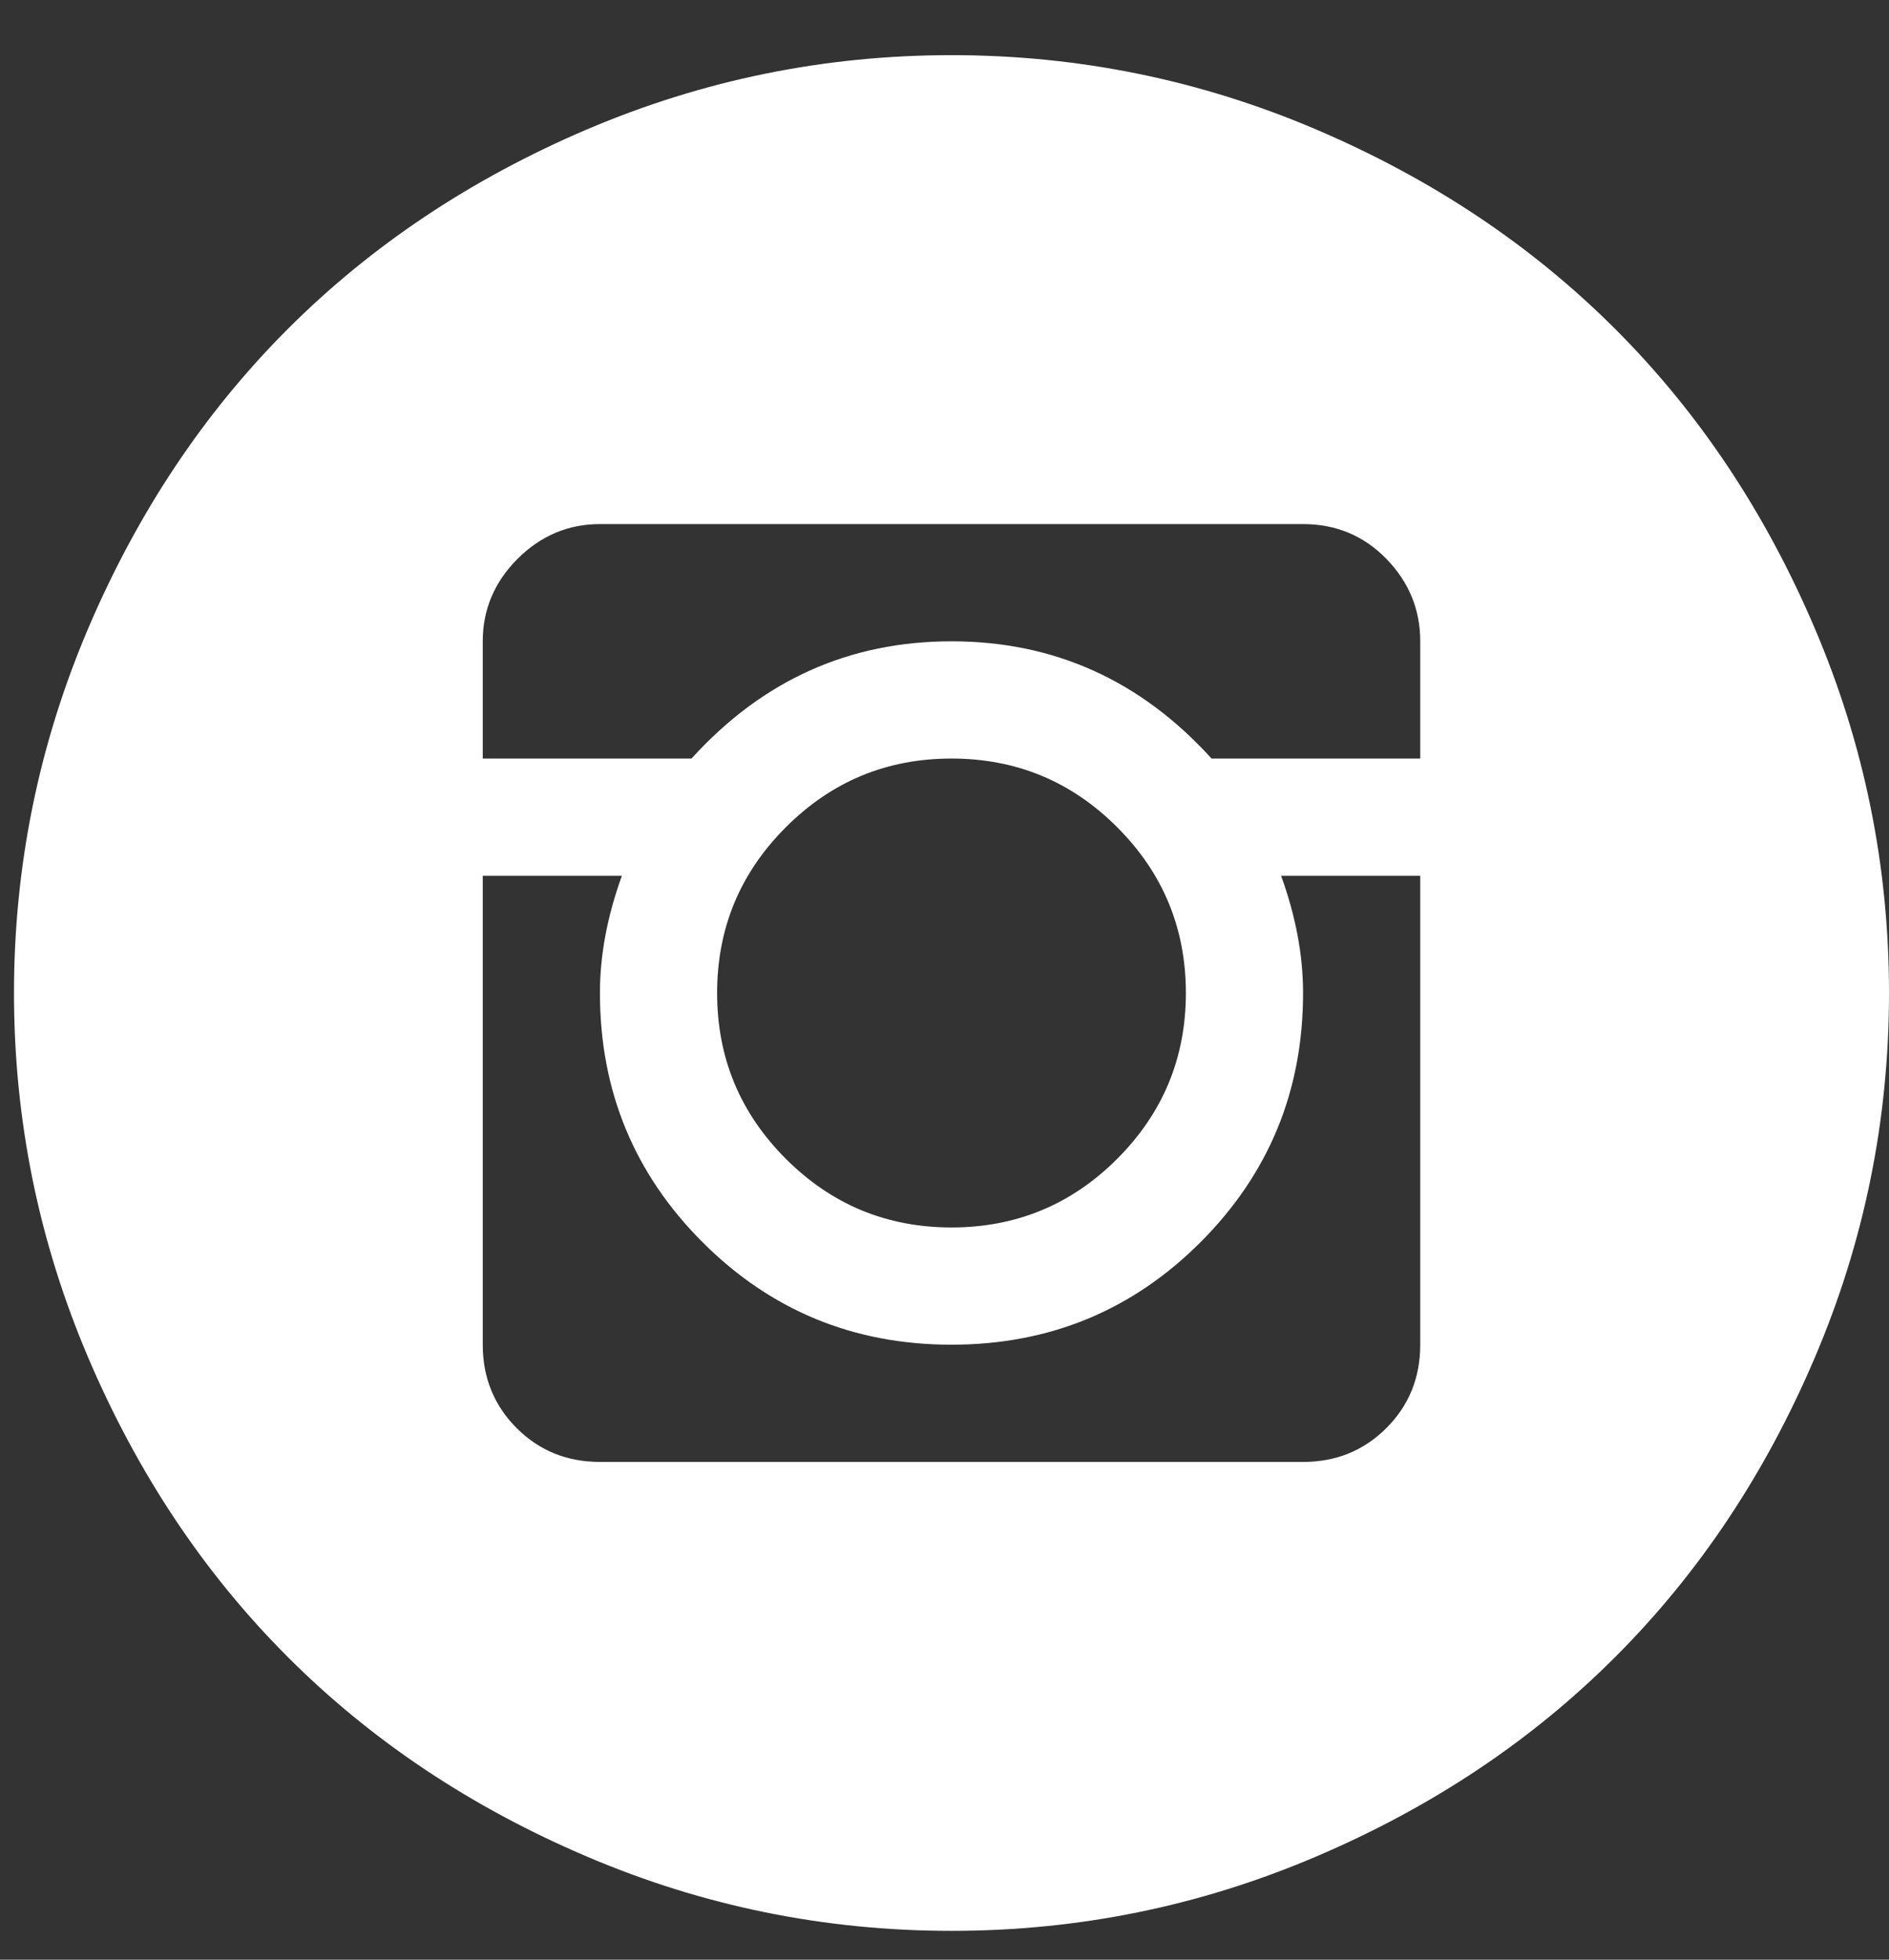 <svg width="27" height="28" viewBox="0 0 27 28" fill="none" xmlns="http://www.w3.org/2000/svg">
<rect x="0" y="0" width="27" height="28" fill="#333333" stroke="none"/>
<g clip-path="url(#clip0_30_1309)">
<path d="M13.6 27.588C11.786 27.588 10.05 27.235 8.392 26.528C6.734 25.822 5.308 24.871 4.113 23.675C2.918 22.48 1.967 21.054 1.26 19.396C0.554 17.739 0.2 16.003 0.2 14.188C0.2 12.374 0.554 10.638 1.26 8.98C1.967 7.322 2.918 5.896 4.113 4.701C5.308 3.506 6.734 2.555 8.392 1.848C10.05 1.142 11.786 0.788 13.6 0.788C15.415 0.788 17.151 1.142 18.808 1.848C20.466 2.555 21.892 3.506 23.087 4.701C24.283 5.896 25.234 7.322 25.94 8.98C26.647 10.638 27 12.374 27 14.188C27 16.003 26.647 17.739 25.94 19.396C25.234 21.054 24.283 22.48 23.087 23.675C21.892 24.871 20.466 25.822 18.808 26.528C17.151 27.235 15.415 27.588 13.6 27.588ZM20.3 9.163C20.3 8.71 20.139 8.317 19.816 7.985C19.493 7.654 19.096 7.488 18.625 7.488H8.575C8.122 7.488 7.729 7.654 7.397 7.985C7.066 8.317 6.9 8.71 6.9 9.163V10.838H9.884C10.896 9.722 12.135 9.163 13.6 9.163C15.066 9.163 16.305 9.722 17.317 10.838H20.3V9.163ZM10.25 14.188C10.25 15.113 10.577 15.902 11.232 16.557C11.886 17.211 12.675 17.538 13.6 17.538C14.525 17.538 15.315 17.211 15.969 16.557C16.623 15.902 16.95 15.113 16.95 14.188C16.95 13.264 16.623 12.474 15.969 11.82C15.315 11.165 14.525 10.838 13.6 10.838C12.675 10.838 11.886 11.165 11.232 11.82C10.577 12.474 10.25 13.264 10.25 14.188ZM20.3 12.513H18.311C18.52 13.089 18.625 13.647 18.625 14.188C18.625 15.584 18.137 16.77 17.16 17.748C16.183 18.725 14.996 19.213 13.6 19.213C12.204 19.213 11.018 18.725 10.041 17.748C9.064 16.77 8.575 15.584 8.575 14.188C8.575 13.647 8.68 13.089 8.889 12.513H6.9V19.213C6.9 19.684 7.062 20.081 7.384 20.404C7.707 20.727 8.104 20.888 8.575 20.888H18.625C19.096 20.888 19.493 20.727 19.816 20.404C20.139 20.081 20.3 19.684 20.3 19.213V12.513Z" fill="white"/>
</g>
<defs>
<clipPath id="clip0_30_1309">
<rect width="26.8" height="26.8" fill="white" transform="translate(0.2 0.788)"/>
</clipPath>
</defs>
</svg>
